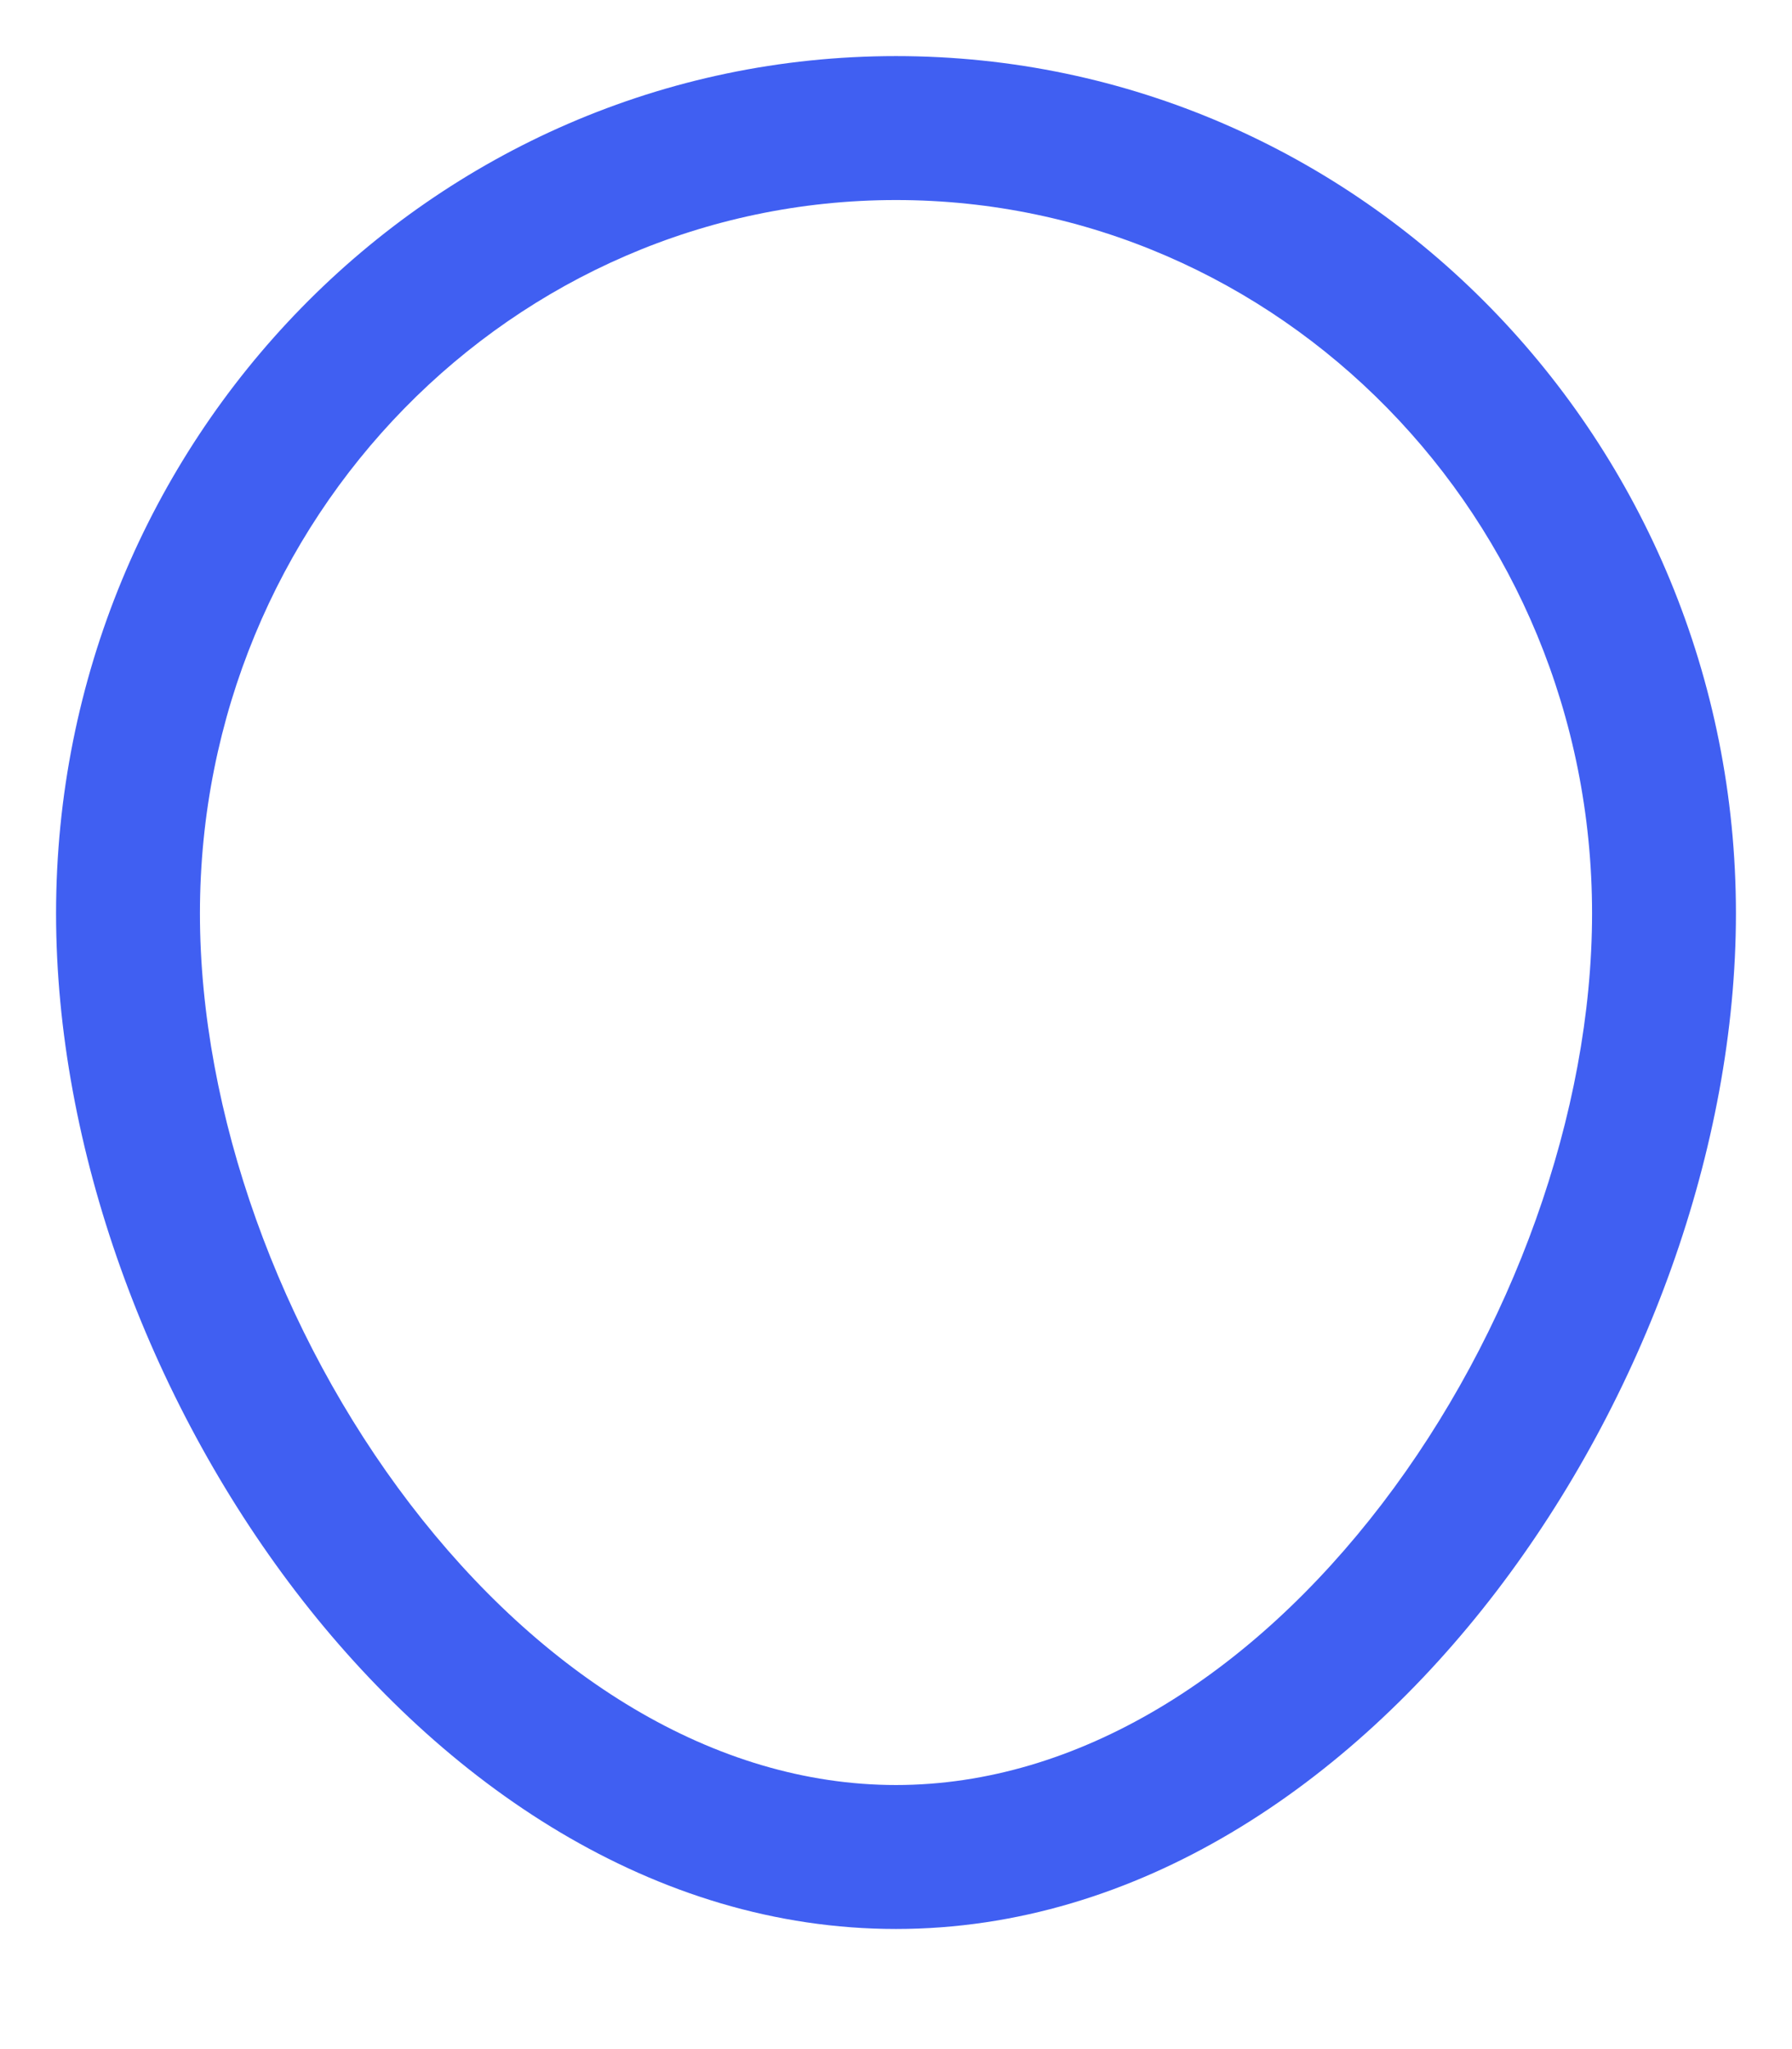 <svg width="14" height="16" viewBox="0 0 14 16" fill="none" xmlns="http://www.w3.org/2000/svg">
<path fill-rule="evenodd" clip-rule="evenodd" d="M7 1.562C4.008 1.562 1.562 4.044 1.562 7.132C1.562 8.688 2.185 10.412 3.204 11.744C4.226 13.079 5.578 13.938 7 13.938C8.422 13.938 9.774 13.079 10.796 11.744C11.815 10.412 12.438 8.688 12.438 7.132C12.438 4.044 9.992 1.562 7 1.562ZM0.438 7.132C0.438 3.446 3.364 0.438 7 0.438C10.636 0.438 13.562 3.446 13.562 7.132C13.562 8.961 12.842 10.921 11.689 12.428C10.539 13.93 8.891 15.062 7 15.062C5.109 15.062 3.461 13.93 2.311 12.428C1.158 10.921 0.438 8.961 0.438 7.132Z" fill="#405FF2"/>
</svg>
